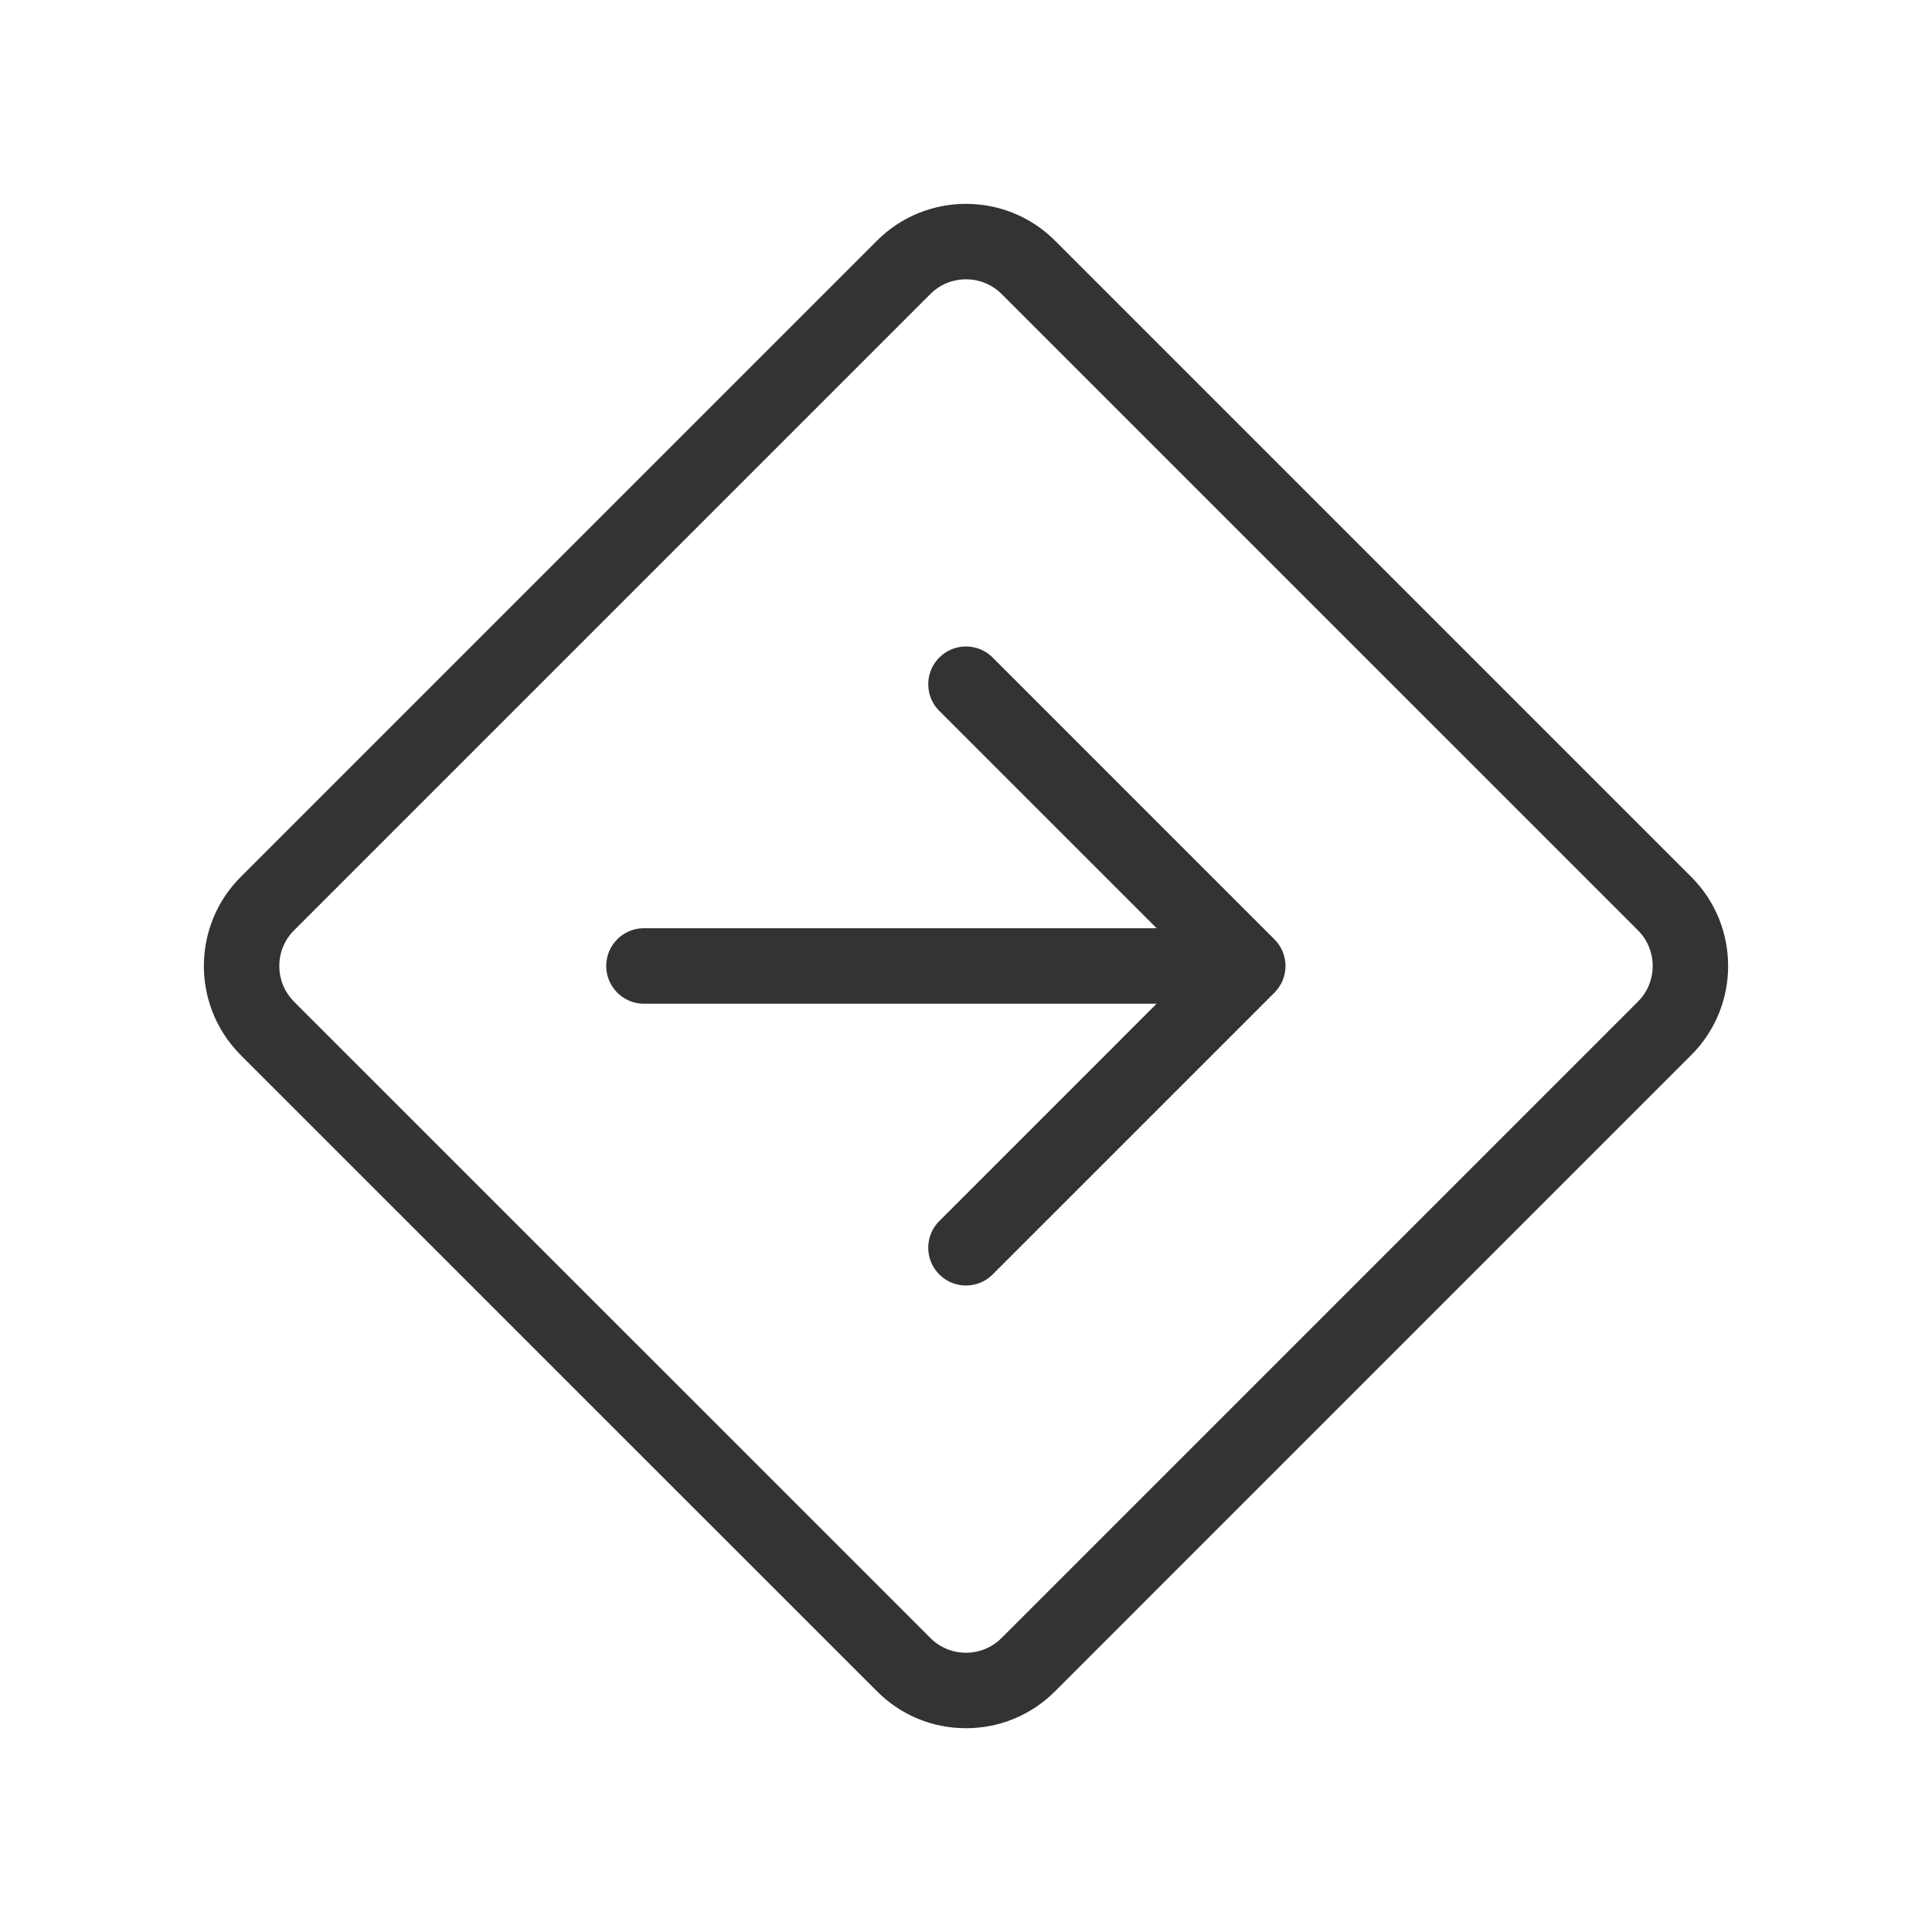 <?xml version="1.0" standalone="no"?><!DOCTYPE svg PUBLIC "-//W3C//DTD SVG 1.1//EN" "http://www.w3.org/Graphics/SVG/1.1/DTD/svg11.dtd"><svg t="1708766980601" class="icon" viewBox="0 0 1024 1024" version="1.1" xmlns="http://www.w3.org/2000/svg" p-id="1637" xmlns:xlink="http://www.w3.org/1999/xlink" width="200" height="200"><path d="M896.45 464.82L559.16 127.54c-26-25.99-68.32-25.99-94.33 0.01L127.55 464.83c-25.67 25.69-25.98 67.28-0.95 93.36 0.29 0.33 0.59 0.66 0.91 0.97l337.31 337.26c12.58 12.61 29.32 19.56 47.13 19.57h0.04c17.82 0 34.57-6.94 47.18-19.55l337.28-337.29c25.99-26.01 25.99-68.32 0-94.33z m-28.29 66.05L530.88 868.15c-5.05 5.05-11.77 7.84-18.9 7.84h-0.02c-7.12 0-13.81-2.78-18.85-7.84L156.59 531.67c-0.24-0.27-0.49-0.53-0.75-0.79-10.41-10.41-10.41-27.36-0.01-37.77l337.28-337.27c10.41-10.41 27.36-10.41 37.77-0.01L868.16 493.1c10.4 10.42 10.4 27.36 0 37.77z" fill="#333333" p-id="1638"></path><path d="M677.34 523.94c0.21-0.28 0.43-0.56 0.62-0.85 0.19-0.29 0.36-0.58 0.53-0.87 0.16-0.27 0.33-0.53 0.48-0.8 0.16-0.3 0.29-0.6 0.44-0.9 0.14-0.29 0.28-0.57 0.4-0.87 0.12-0.29 0.22-0.59 0.32-0.89 0.11-0.32 0.24-0.63 0.34-0.96 0.09-0.29 0.15-0.59 0.23-0.89 0.08-0.34 0.18-0.67 0.25-1.01 0.07-0.34 0.11-0.68 0.16-1.03 0.04-0.3 0.1-0.6 0.13-0.91 0.06-0.63 0.09-1.25 0.1-1.88v-0.09-0.09c0-0.63-0.03-1.26-0.1-1.88-0.03-0.31-0.09-0.61-0.13-0.91-0.05-0.34-0.09-0.69-0.16-1.03-0.07-0.34-0.16-0.67-0.25-1.01-0.07-0.3-0.14-0.59-0.23-0.89-0.1-0.33-0.22-0.64-0.34-0.96-0.11-0.3-0.2-0.59-0.32-0.89-0.12-0.3-0.27-0.58-0.41-0.87-0.14-0.3-0.28-0.61-0.43-0.9-0.15-0.28-0.32-0.54-0.48-0.81-0.17-0.29-0.34-0.59-0.53-0.87-0.2-0.29-0.42-0.57-0.63-0.85-0.18-0.24-0.35-0.49-0.54-0.72-0.4-0.49-0.83-0.96-1.28-1.41l-0.05-0.05-149.32-149.34c-7.81-7.81-20.47-7.81-28.28 0-7.81 7.81-7.81 20.47 0 28.28l115.19 115.19H341.33c-11.05 0-20 8.95-20 20s8.95 20 20 20h271.71l-115.18 115.2c-7.81 7.81-7.81 20.47 0 28.29a19.92 19.92 0 0 0 14.14 5.86c5.12 0 10.24-1.95 14.14-5.86l149.33-149.33c0.01-0.01 0.02-0.03 0.04-0.04 0.45-0.45 0.88-0.93 1.29-1.43 0.19-0.24 0.36-0.49 0.54-0.73z" fill="#333333" p-id="1639"></path></svg>